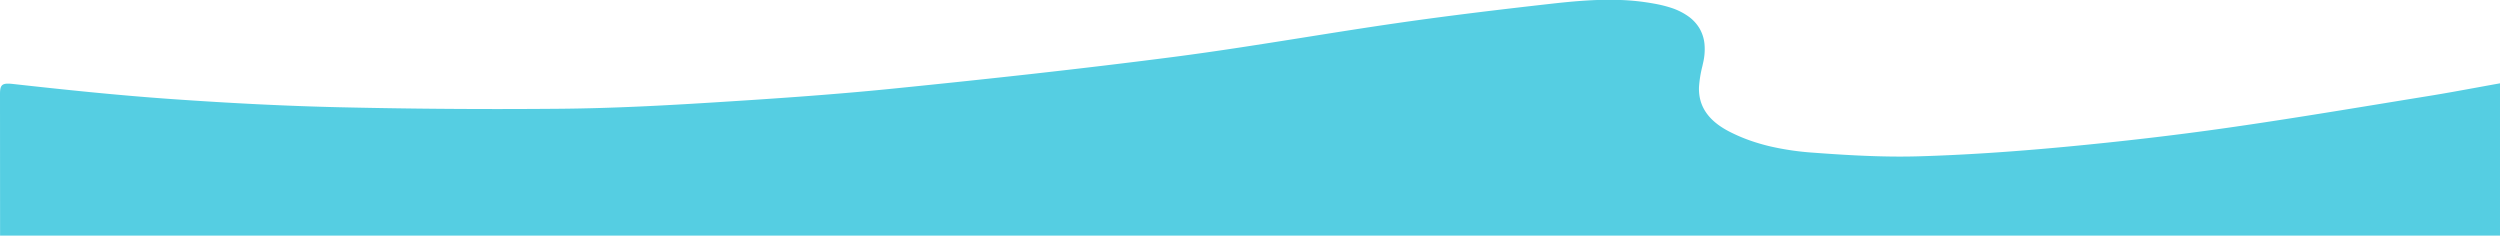 <svg xmlns="http://www.w3.org/2000/svg" width="1920.546" height="181" viewBox="0 0 1920.546 181">
  <path id="Intersection_1" data-name="Intersection 1" d="M68.093,181.5c-.016-36.126-.035-72.468-.057-108.465,0-2.878.19-5.078,1.131-6.454.877-1.281,2.371-1.828,5-1.828a33.806,33.806,0,0,1,3.647.241c38.512,4.276,79.818,8.632,120.938,11.53,47.875,3.373,90.345,5.453,129.835,6.359,39.844.916,80.594,1.382,121.117,1.382,16.284,0,32.835-.076,49.193-.223,40.477-.365,80.391-2.554,114.1-4.647,42.682-2.65,92.307-5.89,141.109-10.815,39.8-4.017,74.977-7.739,107.543-11.381,38.424-4.3,73.538-8.51,107.35-12.882,33.772-4.367,67.964-9.813,101.031-15.08,23.422-3.731,47.641-7.589,71.529-11.034,41.69-6.016,83.024-10.856,117.959-14.8C1270.83,2.131,1282.848.928,1295.135.5h17.913a176.637,176.637,0,0,1,26.108,2.866,95.2,95.2,0,0,1,12.88,3.2,49.152,49.152,0,0,1,13.2,6.637,30.507,30.507,0,0,1,8.47,9.238,29.439,29.439,0,0,1,3.742,11.774,45.284,45.284,0,0,1-.984,14.248c-.215.993-.441,2-.661,2.984l-.021.092a88.7,88.7,0,0,0-2.537,15.647c-.584,14.848,7.124,26.15,23.566,34.551a128.116,128.116,0,0,0,15.313,6.58A150.215,150.215,0,0,0,1428,112.965a211.092,211.092,0,0,0,32.816,4.809c19.966,1.49,43.517,3.013,66.808,3.013,5.038,0,10.011-.071,14.779-.211,33.884-1,70.573-3.377,112.164-7.282,42.933-4.03,84.617-8.906,123.895-14.5,39.757-5.656,80.046-12.25,119.009-18.626h.006l.265-.044c11.753-1.923,23.907-3.912,35.861-5.845,12.268-1.985,24.317-4.187,37.075-6.519l.018,0c5.785-1.058,11.767-2.151,17.884-3.243V181.5Z" transform="translate(-68.035 -0.5)" fill="#55cee2"/>
</svg>
